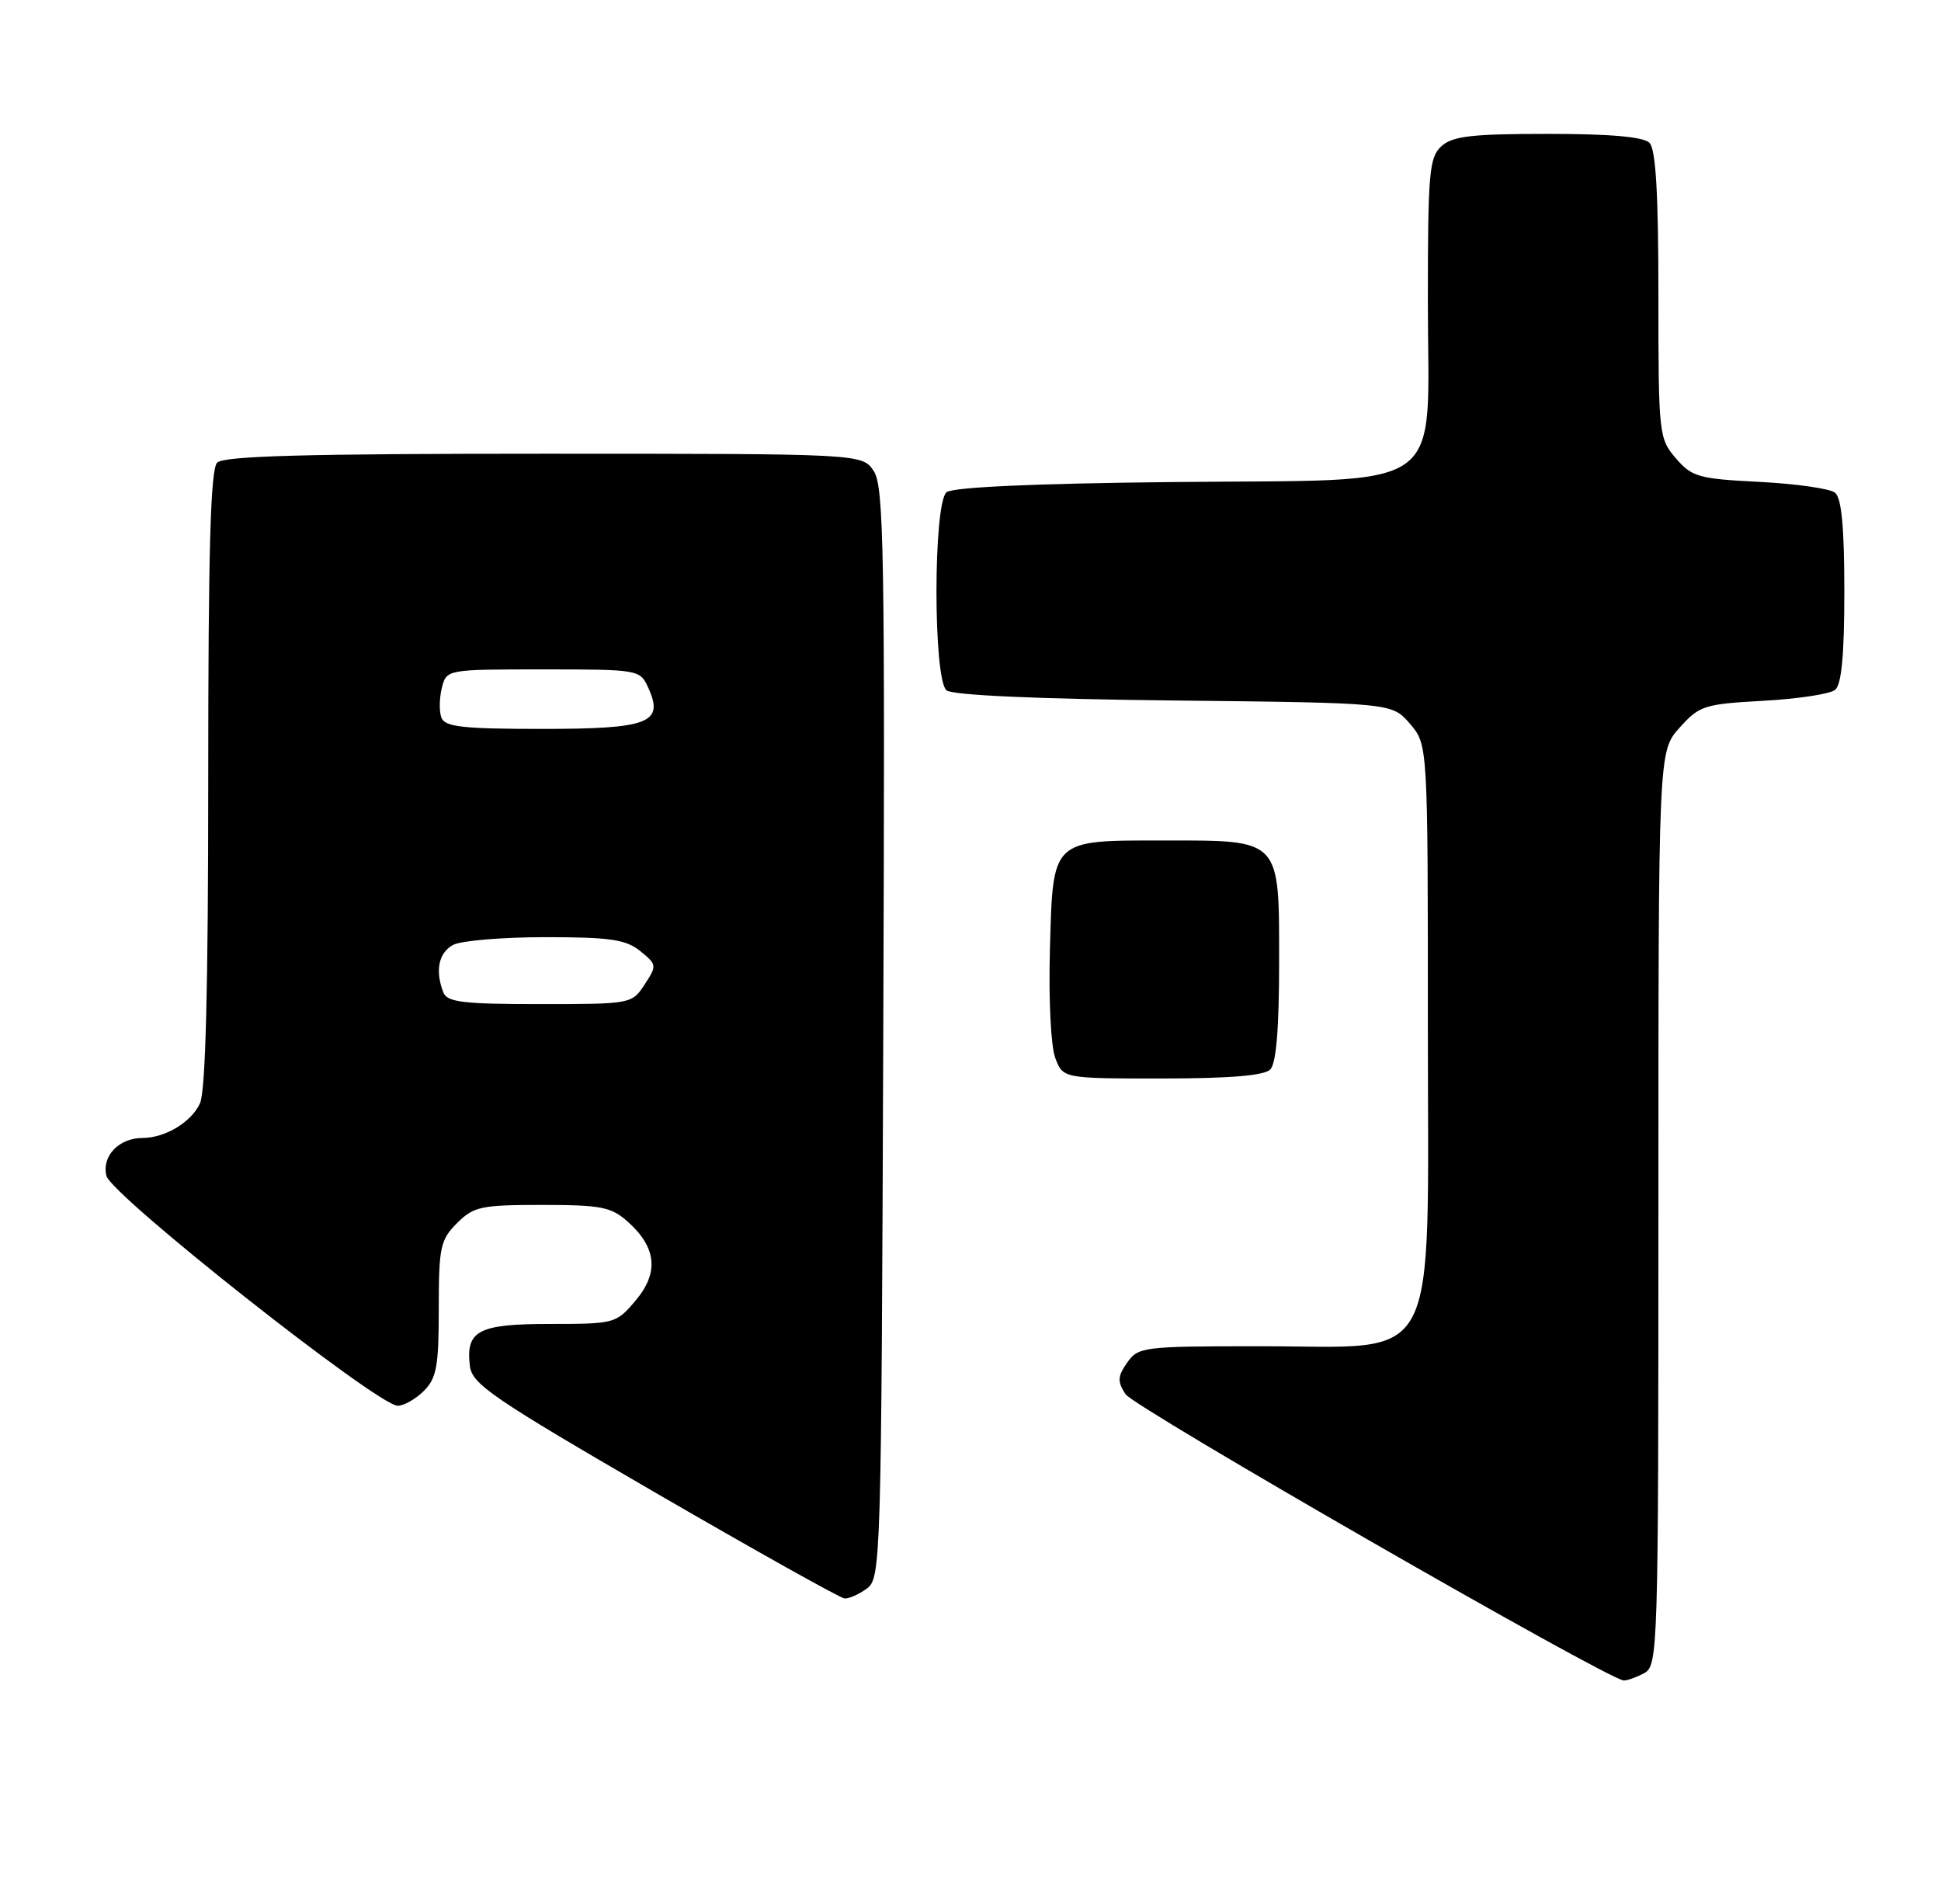 <?xml version="1.0" encoding="UTF-8" standalone="no"?>
<!DOCTYPE svg PUBLIC "-//W3C//DTD SVG 1.1//EN" "http://www.w3.org/Graphics/SVG/1.1/DTD/svg11.dtd" >
<svg xmlns="http://www.w3.org/2000/svg" xmlns:xlink="http://www.w3.org/1999/xlink" version="1.1" viewBox="0 0 261 256">
 <g >
 <path fill="currentColor"
d=" M 221.07 224.96 C 222.95 223.96 223.00 222.21 223.00 162.48 C 223.00 101.03 223.00 101.03 225.83 97.86 C 228.50 94.87 229.15 94.66 237.08 94.22 C 241.71 93.97 246.06 93.31 246.75 92.76 C 247.63 92.05 248.00 88.10 248.00 79.50 C 248.00 70.90 247.63 66.95 246.75 66.24 C 246.06 65.69 241.49 65.04 236.60 64.79 C 228.41 64.38 227.50 64.12 225.35 61.62 C 223.06 58.96 223.00 58.39 223.00 39.64 C 223.00 26.01 222.65 20.05 221.80 19.20 C 220.99 18.39 216.50 18.00 208.13 18.00 C 197.93 18.00 195.32 18.30 193.83 19.65 C 192.18 21.15 192.00 23.18 192.00 40.48 C 192.00 66.77 195.33 64.41 157.70 64.81 C 139.02 65.00 128.11 65.50 127.28 66.18 C 125.48 67.67 125.47 91.31 127.27 92.81 C 128.07 93.47 139.28 93.98 157.86 94.18 C 187.18 94.50 187.18 94.50 189.59 97.31 C 192.00 100.11 192.00 100.11 192.00 137.97 C 192.00 184.78 193.98 181.00 169.48 181.00 C 153.74 181.00 153.05 181.08 151.57 183.20 C 150.27 185.06 150.23 185.73 151.35 187.45 C 152.49 189.22 216.07 225.75 218.32 225.93 C 218.76 225.97 220.00 225.53 221.07 224.96 Z  M 116.56 213.58 C 118.45 212.20 118.51 210.10 118.77 138.93 C 119.01 74.33 118.86 65.43 117.50 63.35 C 115.95 61.00 115.95 61.00 73.18 61.00 C 41.24 61.00 30.10 61.30 29.20 62.20 C 28.31 63.09 28.00 73.90 28.00 104.65 C 28.00 132.76 27.65 146.68 26.89 148.34 C 25.74 150.87 22.20 153.00 19.14 153.00 C 15.98 153.00 13.65 155.46 14.31 158.09 C 14.99 160.74 50.79 189.00 53.48 189.00 C 54.31 189.00 55.90 188.10 57.00 187.00 C 58.71 185.29 59.00 183.67 59.00 175.95 C 59.00 167.68 59.21 166.70 61.45 164.45 C 63.70 162.21 64.69 162.00 72.90 162.00 C 80.81 162.00 82.19 162.27 84.41 164.25 C 88.29 167.72 88.63 171.10 85.48 174.84 C 82.87 177.94 82.67 178.00 74.03 178.00 C 64.32 178.00 62.62 178.88 63.18 183.63 C 63.46 186.09 66.18 187.95 88.00 200.61 C 101.47 208.42 112.98 214.86 113.56 214.91 C 114.14 214.96 115.49 214.36 116.56 213.58 Z  M 170.80 143.80 C 171.61 142.99 172.00 138.32 172.00 129.36 C 172.00 112.66 172.32 113.00 156.47 113.00 C 141.30 113.00 141.59 112.73 141.18 127.67 C 140.99 134.37 141.31 140.69 141.90 142.25 C 142.95 145.00 142.95 145.00 156.28 145.00 C 165.31 145.00 169.99 144.61 170.80 143.80 Z  M 59.61 133.42 C 58.48 130.49 58.99 128.08 60.93 127.04 C 62.00 126.47 67.57 126.00 73.32 126.00 C 82.05 126.00 84.16 126.31 86.09 127.87 C 88.33 129.68 88.35 129.82 86.68 132.37 C 84.97 134.98 84.84 135.00 72.58 135.00 C 62.23 135.00 60.12 134.74 59.61 133.42 Z  M 59.36 96.50 C 59.04 95.67 59.07 93.87 59.41 92.50 C 60.04 90.00 60.04 90.00 73.04 90.00 C 85.90 90.00 86.06 90.03 87.17 92.47 C 89.33 97.21 87.29 98.00 72.85 98.00 C 62.29 98.00 59.83 97.73 59.36 96.50 Z "/>
</g>
</svg>